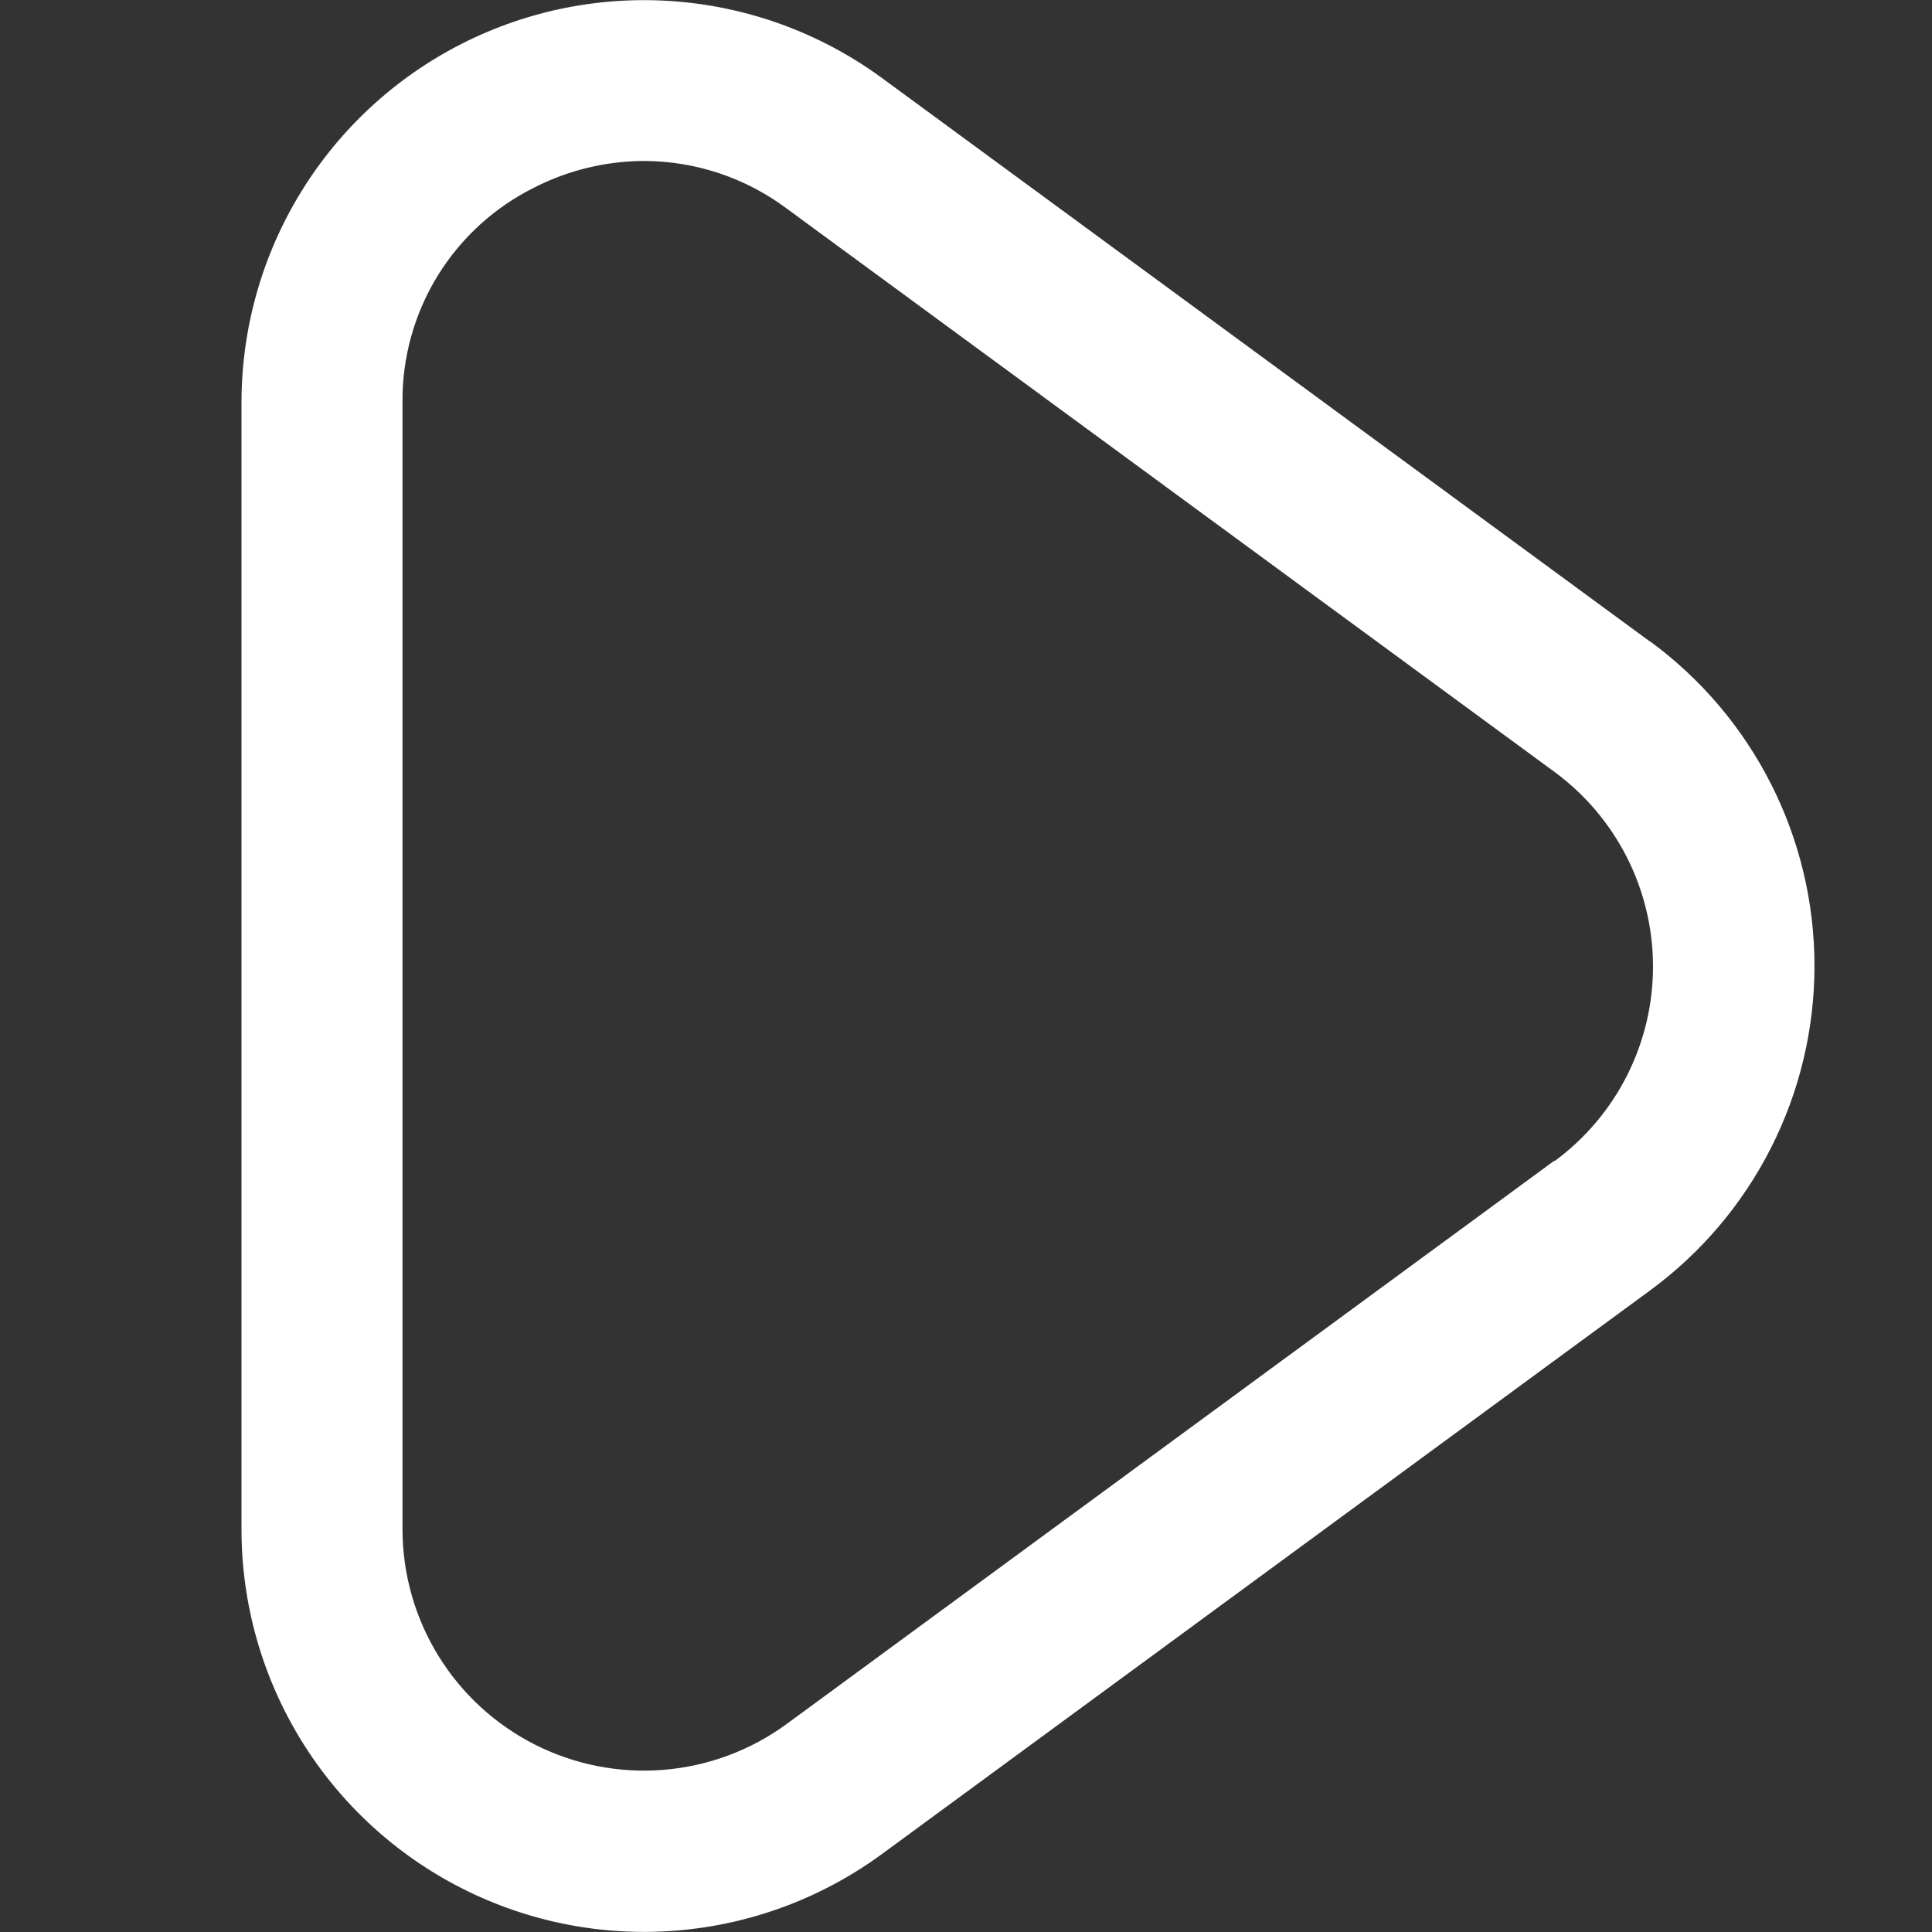<svg width="300" height="300" viewBox="0 0 300 300" fill="none" xmlns="http://www.w3.org/2000/svg">
<rect x="0" y="0" width="300" height="300" fill="#333333" stroke="none"/>
<path d="M256.175 99.595L136.925 12.095C127.611 5.275 116.59 1.168 105.085 0.229C93.579 -0.71 82.038 1.555 71.741 6.775C61.445 11.994 52.795 19.964 46.751 29.799C40.707 39.634 37.505 50.951 37.5 62.495V237.495C37.502 249.045 40.704 260.367 46.751 270.207C52.798 280.047 61.453 288.019 71.755 293.238C82.058 298.457 93.605 300.72 105.116 299.775C116.626 298.829 127.649 294.713 136.963 287.883L256.213 200.383C264.128 194.578 270.566 186.99 275.003 178.234C279.44 169.477 281.752 159.799 281.752 149.983C281.752 140.167 279.44 130.488 275.003 121.732C270.566 112.976 264.128 105.388 256.213 99.583L256.175 99.595ZM241.375 180.22L122.125 267.72C116.538 271.803 109.93 274.26 103.032 274.82C96.135 275.38 89.217 274.02 83.045 270.891C76.872 267.762 71.686 262.986 68.06 257.092C64.434 251.198 62.51 244.415 62.5 237.495V62.495C62.431 55.562 64.319 48.75 67.947 42.842C71.576 36.934 76.797 32.169 83.013 29.095C88.299 26.407 94.144 25.002 100.075 24.995C108.024 25.026 115.753 27.607 122.125 32.358L241.375 119.858C246.119 123.342 249.976 127.893 252.634 133.144C255.293 138.395 256.678 144.197 256.678 150.083C256.678 155.968 255.293 161.771 252.634 167.022C249.976 172.273 246.119 176.824 241.375 180.308V180.22Z" fill="white"/>
</svg>
